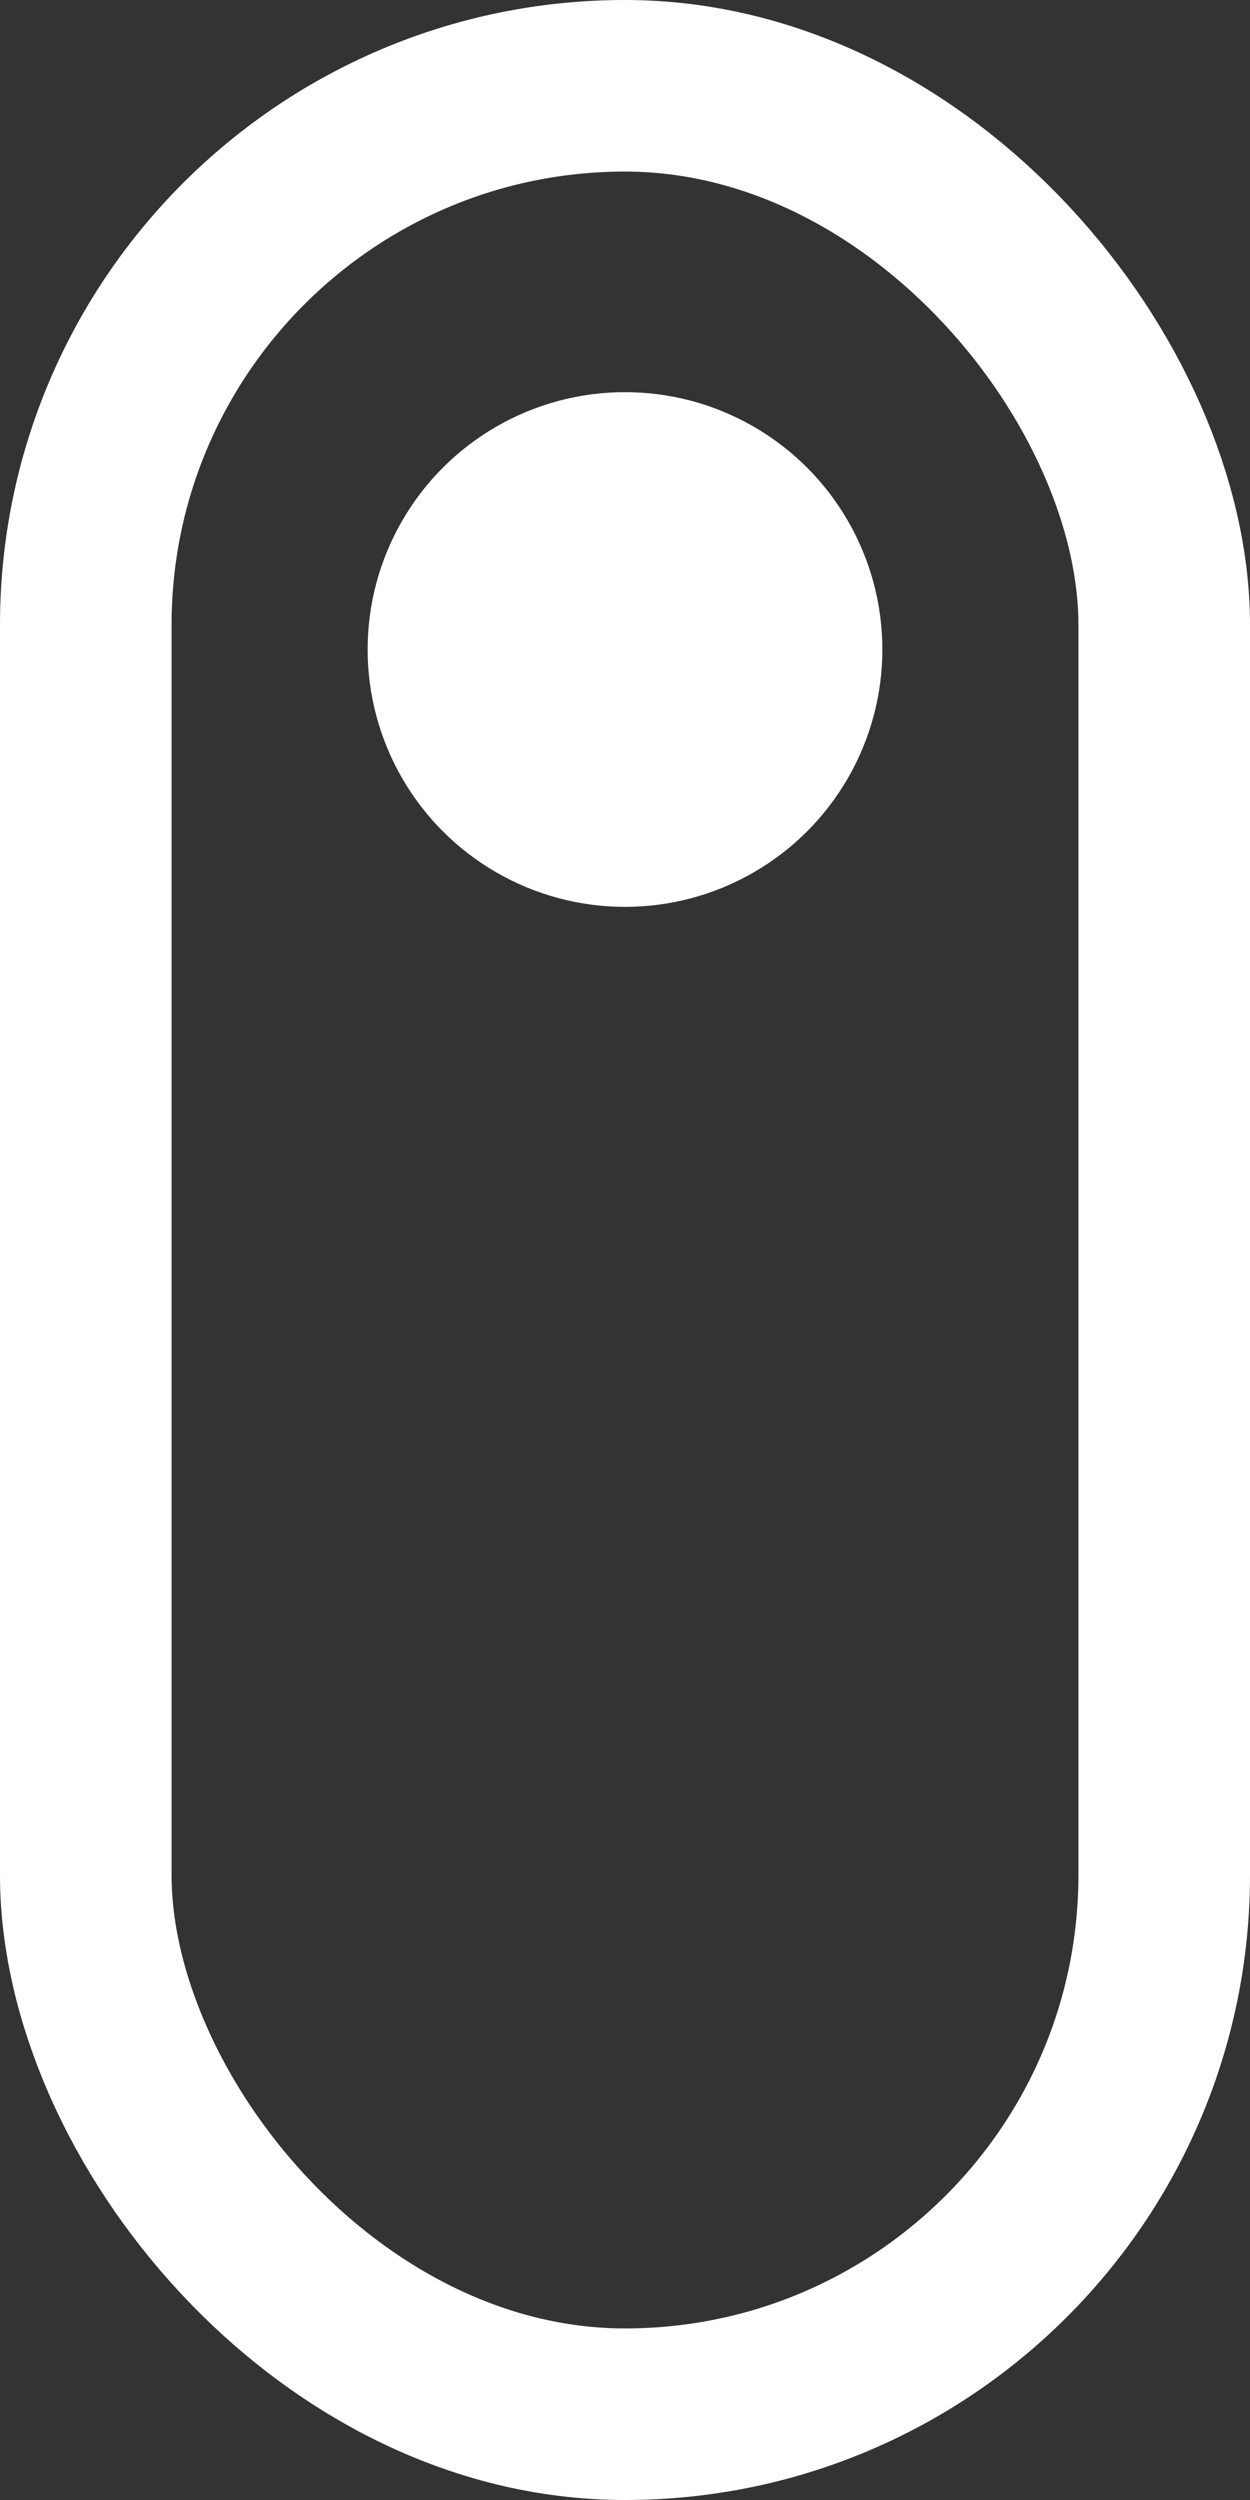 <svg width="51" height="102" viewBox="0 0 51 102" fill="none" xmlns="http://www.w3.org/2000/svg">
<rect x="0" y="0" width="51" height="102" fill="#333333" stroke="none"/>
<rect x="3.5" y="3.5" width="44" height="95" rx="22" stroke="white" stroke-width="7"/>
<circle cx="25.5" cy="26.5" r="10.5" fill="white"/>
</svg>
